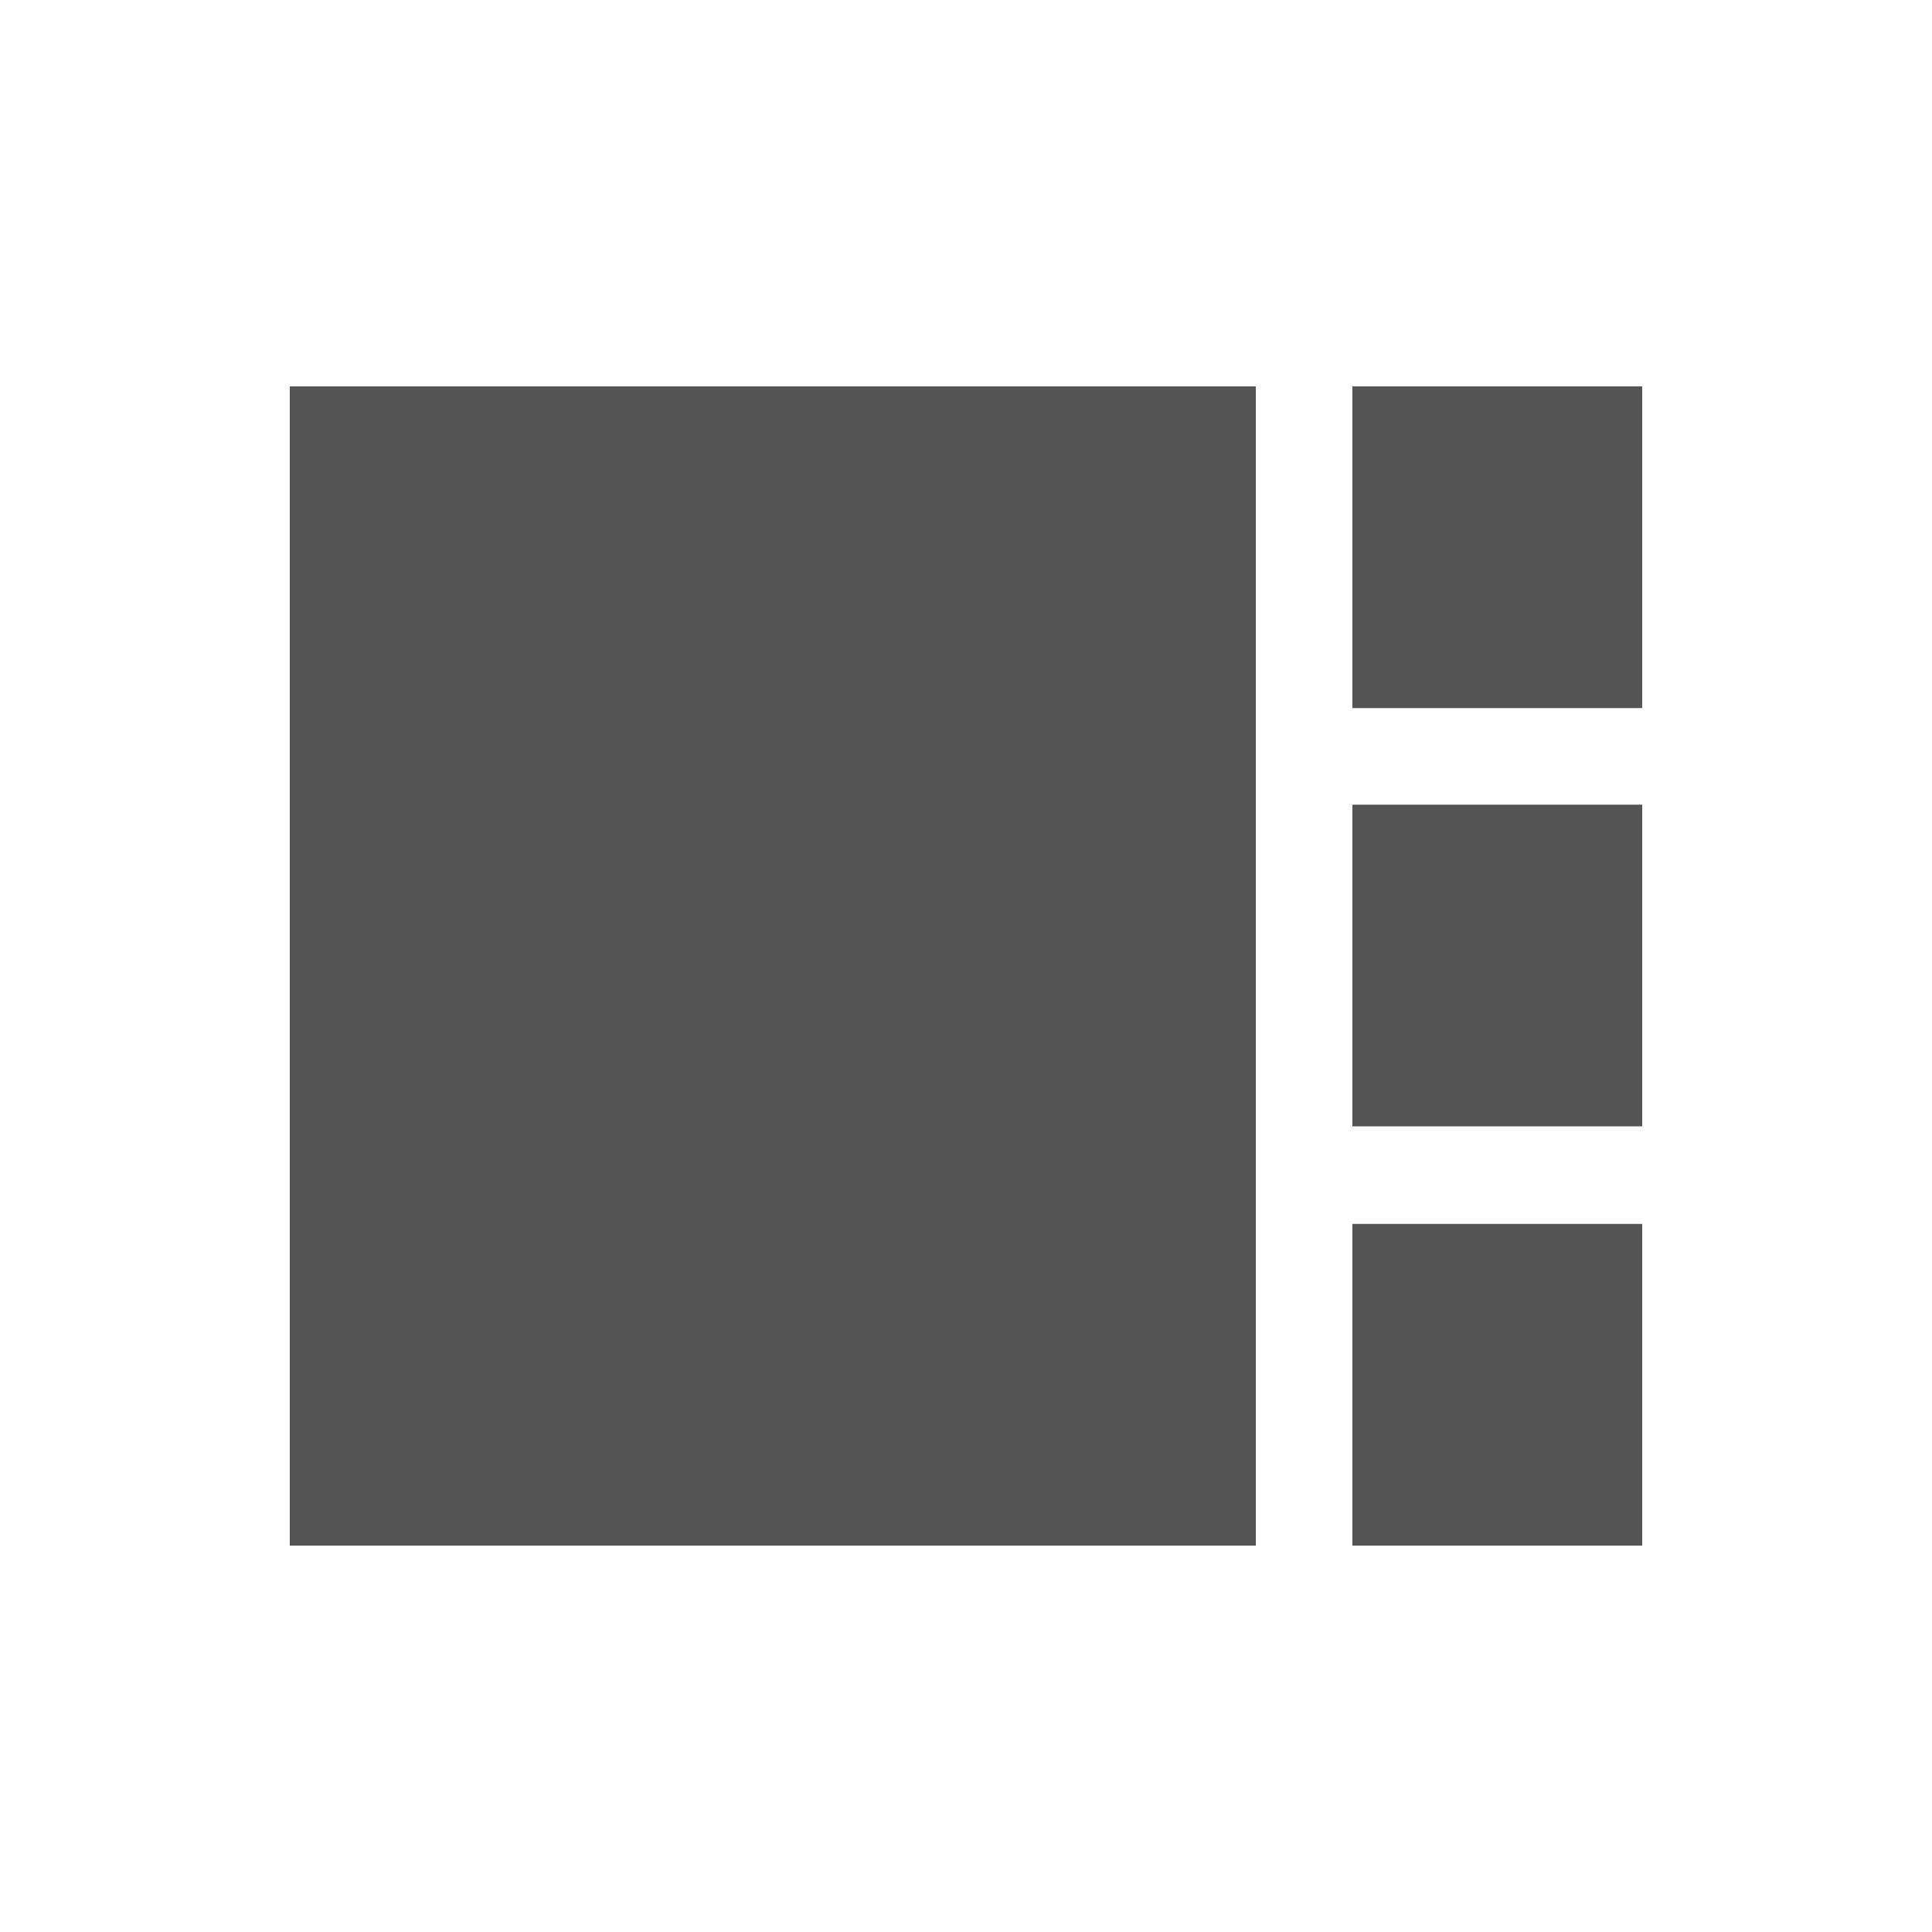 <svg fill="#555555" xmlns="http://www.w3.org/2000/svg" enable-background="new 0 0 20 20" height="20" viewBox="0 0 20 20" width="20"><g><rect fill="none" height="20" width="20"/><path d="M17,7.33h-3V4h3V7.33z M17,12.67h-3V16h3V12.67z M17,8.33h-3v3.33h3V8.33z M13,4H3v12h10V4z"/></g></svg>
